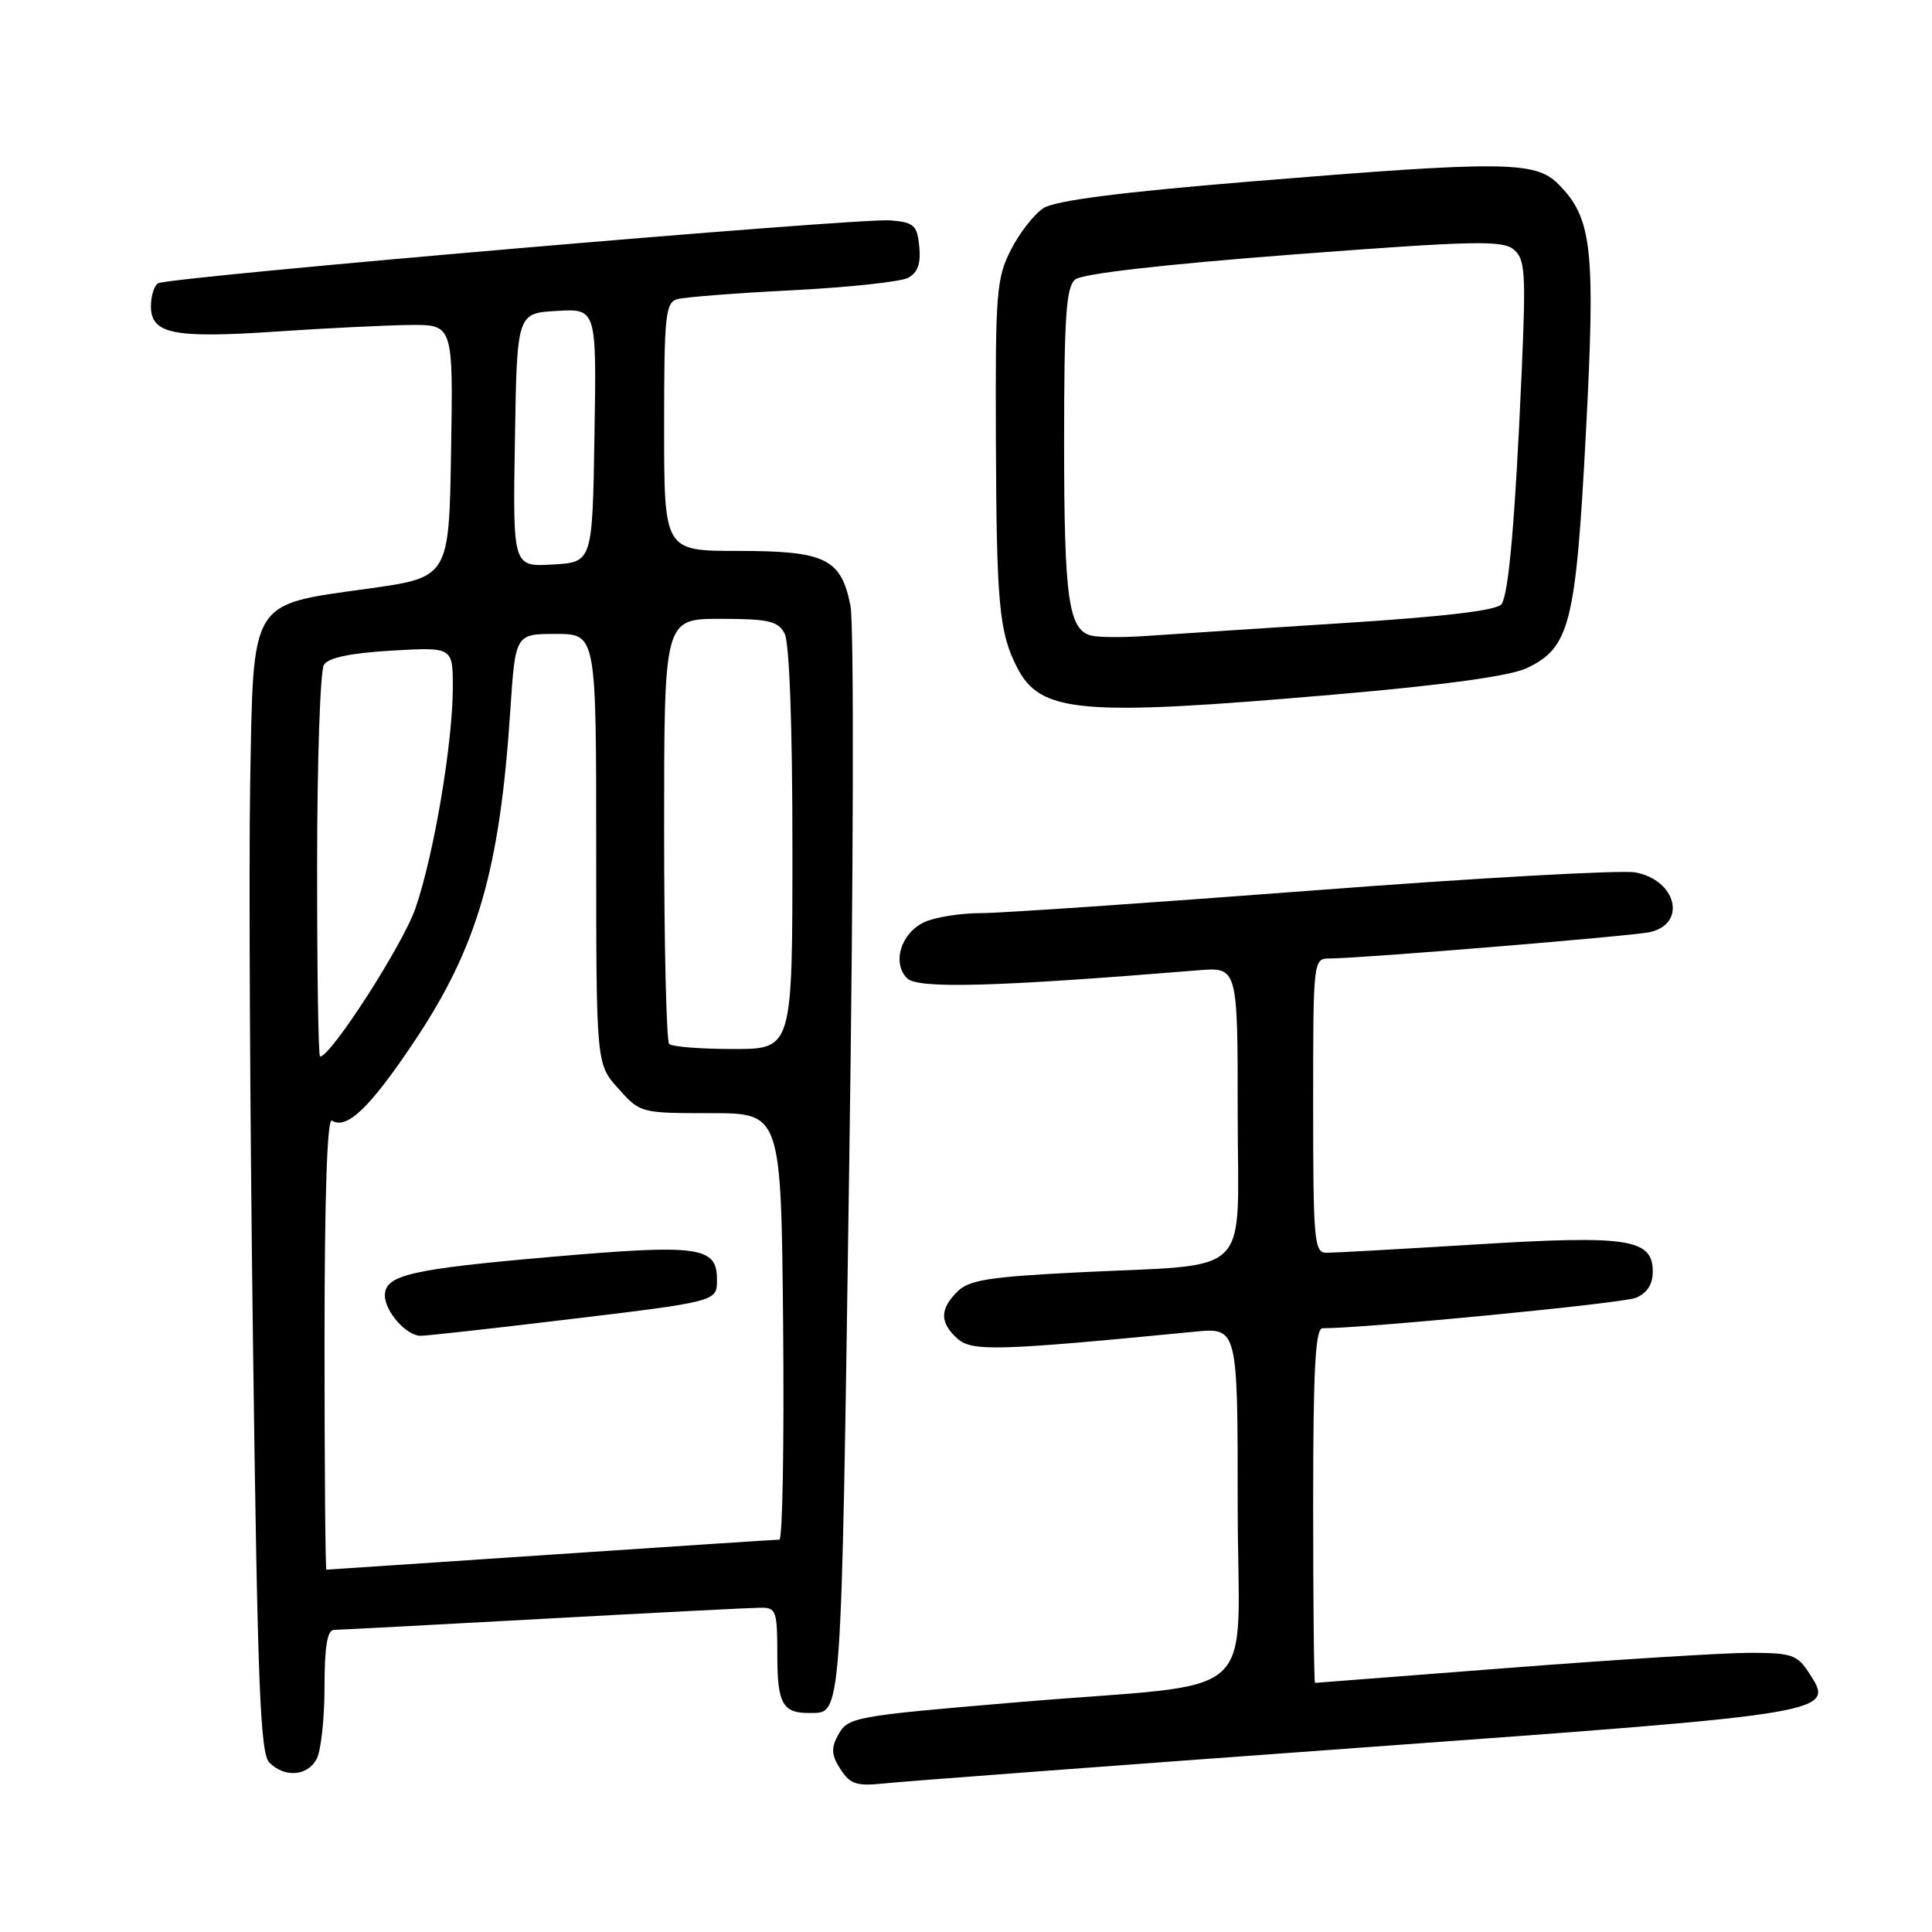 <?xml version="1.0" encoding="UTF-8" standalone="no"?>
<!DOCTYPE svg PUBLIC "-//W3C//DTD SVG 1.1//EN" "http://www.w3.org/Graphics/SVG/1.1/DTD/svg11.dtd" >
<svg xmlns="http://www.w3.org/2000/svg" xmlns:xlink="http://www.w3.org/1999/xlink" version="1.1" viewBox="0 0 256 256">
 <g >
 <path fill="currentColor"
d=" M 179.78 231.61 C 243.60 226.97 243.22 227.04 239.63 221.56 C 238.13 219.26 237.31 219.00 231.73 219.01 C 228.30 219.02 214.03 219.91 200.00 221.00 C 185.97 222.09 174.39 222.98 174.25 222.99 C 174.11 223.00 174.00 212.43 174.00 199.50 C 174.00 181.37 174.29 176.00 175.25 176.00 C 180.88 176.01 214.99 172.70 216.75 171.97 C 218.25 171.35 219.00 170.19 219.00 168.50 C 219.00 164.14 215.76 163.65 195.50 164.90 C 185.60 165.51 176.71 166.00 175.75 166.00 C 174.14 166.00 174.00 164.40 174.00 146.50 C 174.00 127.00 174.00 127.00 176.26 127.00 C 180.25 127.00 216.42 124.02 218.64 123.51 C 223.55 122.38 222.14 116.62 216.70 115.60 C 214.85 115.26 195.64 116.33 174.00 117.99 C 152.37 119.64 132.51 121.00 129.88 121.00 C 127.25 121.00 123.94 121.53 122.52 122.17 C 119.39 123.60 118.15 127.58 120.20 129.63 C 121.62 131.05 131.85 130.77 158.75 128.57 C 164.00 128.14 164.00 128.14 164.00 147.44 C 164.00 169.80 166.42 167.40 142.60 168.61 C 131.02 169.19 128.38 169.62 126.85 171.15 C 124.51 173.49 124.51 175.25 126.86 177.37 C 128.76 179.10 132.23 179.00 158.25 176.46 C 164.00 175.90 164.00 175.90 164.00 199.34 C 164.00 226.29 167.91 222.76 135.00 225.54 C 112.68 227.43 112.34 227.49 110.96 230.08 C 110.11 231.66 110.21 232.67 111.38 234.45 C 112.67 236.43 113.52 236.70 117.20 236.31 C 119.56 236.05 147.72 233.94 179.78 231.61 Z  M 41.96 233.07 C 42.53 232.00 43.00 227.73 43.00 223.57 C 43.00 218.19 43.36 215.99 44.25 215.97 C 44.94 215.96 57.42 215.30 72.00 214.50 C 86.58 213.70 99.51 213.04 100.75 213.03 C 102.85 213.00 103.00 213.42 103.00 219.39 C 103.00 225.78 103.72 227.03 107.33 226.98 C 111.57 226.93 111.45 228.66 112.52 154.79 C 113.10 115.42 113.17 82.63 112.69 80.25 C 111.44 74.00 109.38 73.00 97.78 73.00 C 88.00 73.00 88.00 73.00 88.00 56.57 C 88.00 41.77 88.17 40.09 89.75 39.64 C 90.71 39.37 97.58 38.83 105.00 38.46 C 112.42 38.08 119.31 37.34 120.31 36.82 C 121.60 36.14 122.03 34.95 121.81 32.68 C 121.53 29.84 121.13 29.47 117.98 29.20 C 113.77 28.85 22.29 36.70 20.94 37.54 C 20.42 37.86 20.00 39.23 20.00 40.58 C 20.00 44.25 22.97 44.85 36.50 43.94 C 43.10 43.49 51.10 43.10 54.27 43.06 C 60.05 43.00 60.05 43.00 59.77 59.75 C 59.50 76.50 59.50 76.50 48.76 78.00 C 32.99 80.20 33.59 79.22 33.15 103.78 C 32.96 114.62 33.12 147.93 33.52 177.80 C 34.12 223.24 34.48 232.33 35.69 233.55 C 37.73 235.59 40.74 235.35 41.96 233.07 Z  M 176.72 92.04 C 191.46 90.77 200.08 89.58 202.31 88.53 C 208.01 85.82 208.80 82.69 210.13 57.54 C 211.43 32.90 210.99 28.90 206.47 24.38 C 203.42 21.33 199.20 21.30 165.58 24.06 C 148.36 25.48 139.80 26.58 138.26 27.58 C 137.03 28.38 135.09 30.86 133.95 33.10 C 132.04 36.85 131.88 38.79 131.96 58.06 C 132.04 79.98 132.38 83.71 134.71 88.33 C 137.82 94.51 142.96 94.96 176.72 92.04 Z  M 43.00 177.94 C 43.00 158.58 43.35 148.10 43.98 148.49 C 45.97 149.71 49.02 146.78 54.90 137.99 C 63.26 125.49 66.22 115.30 67.61 94.25 C 68.29 84.00 68.29 84.00 73.64 84.00 C 79.00 84.00 79.00 84.00 79.00 112.48 C 79.00 140.97 79.00 140.97 81.92 144.23 C 84.82 147.48 84.89 147.50 94.17 147.50 C 103.50 147.50 103.50 147.50 103.77 175.75 C 103.91 191.29 103.69 204.00 103.27 204.01 C 102.84 204.01 89.22 204.91 73.00 206.00 C 56.77 207.09 43.39 207.99 43.25 207.99 C 43.11 208.00 43.00 194.47 43.00 177.94 Z  M 73.82 175.00 C 95.28 172.43 95.00 172.50 95.00 169.52 C 95.00 165.17 92.61 164.85 73.30 166.52 C 54.41 168.16 51.00 168.94 51.00 171.65 C 51.00 173.78 53.85 177.00 55.73 177.00 C 56.51 177.00 64.65 176.10 73.82 175.00 Z  M 42.02 114.75 C 42.02 100.86 42.43 88.87 42.92 88.09 C 43.53 87.14 46.45 86.53 51.91 86.21 C 60.00 85.74 60.00 85.74 60.00 91.12 C 59.99 98.49 57.49 113.28 55.05 120.35 C 53.39 125.17 43.85 140.00 42.41 140.00 C 42.18 140.00 42.01 128.64 42.02 114.75 Z  M 88.67 138.33 C 88.30 137.97 88.00 125.14 88.00 109.83 C 88.00 82.00 88.00 82.00 95.46 82.00 C 101.82 82.00 103.08 82.29 103.96 83.93 C 104.60 85.13 105.00 96.03 105.00 112.43 C 105.00 139.00 105.00 139.00 97.17 139.00 C 92.86 139.00 89.03 138.70 88.67 138.33 Z  M 68.23 58.30 C 68.50 41.50 68.50 41.50 73.77 41.20 C 79.05 40.89 79.05 40.89 78.77 57.70 C 78.50 74.50 78.50 74.50 73.23 74.80 C 67.95 75.11 67.95 75.11 68.23 58.30 Z  M 144.69 84.24 C 141.58 83.54 141.00 79.48 141.00 58.56 C 141.00 41.93 141.27 38.02 142.47 37.03 C 143.38 36.27 154.23 35.03 171.39 33.72 C 195.18 31.91 199.08 31.82 200.56 33.05 C 202.10 34.32 202.21 36.04 201.62 49.49 C 200.77 68.83 199.93 78.49 198.98 80.03 C 198.46 80.87 191.69 81.69 177.86 82.57 C 166.66 83.29 155.03 84.05 152.00 84.26 C 148.97 84.48 145.69 84.46 144.69 84.24 Z "/>
</g>
</svg>